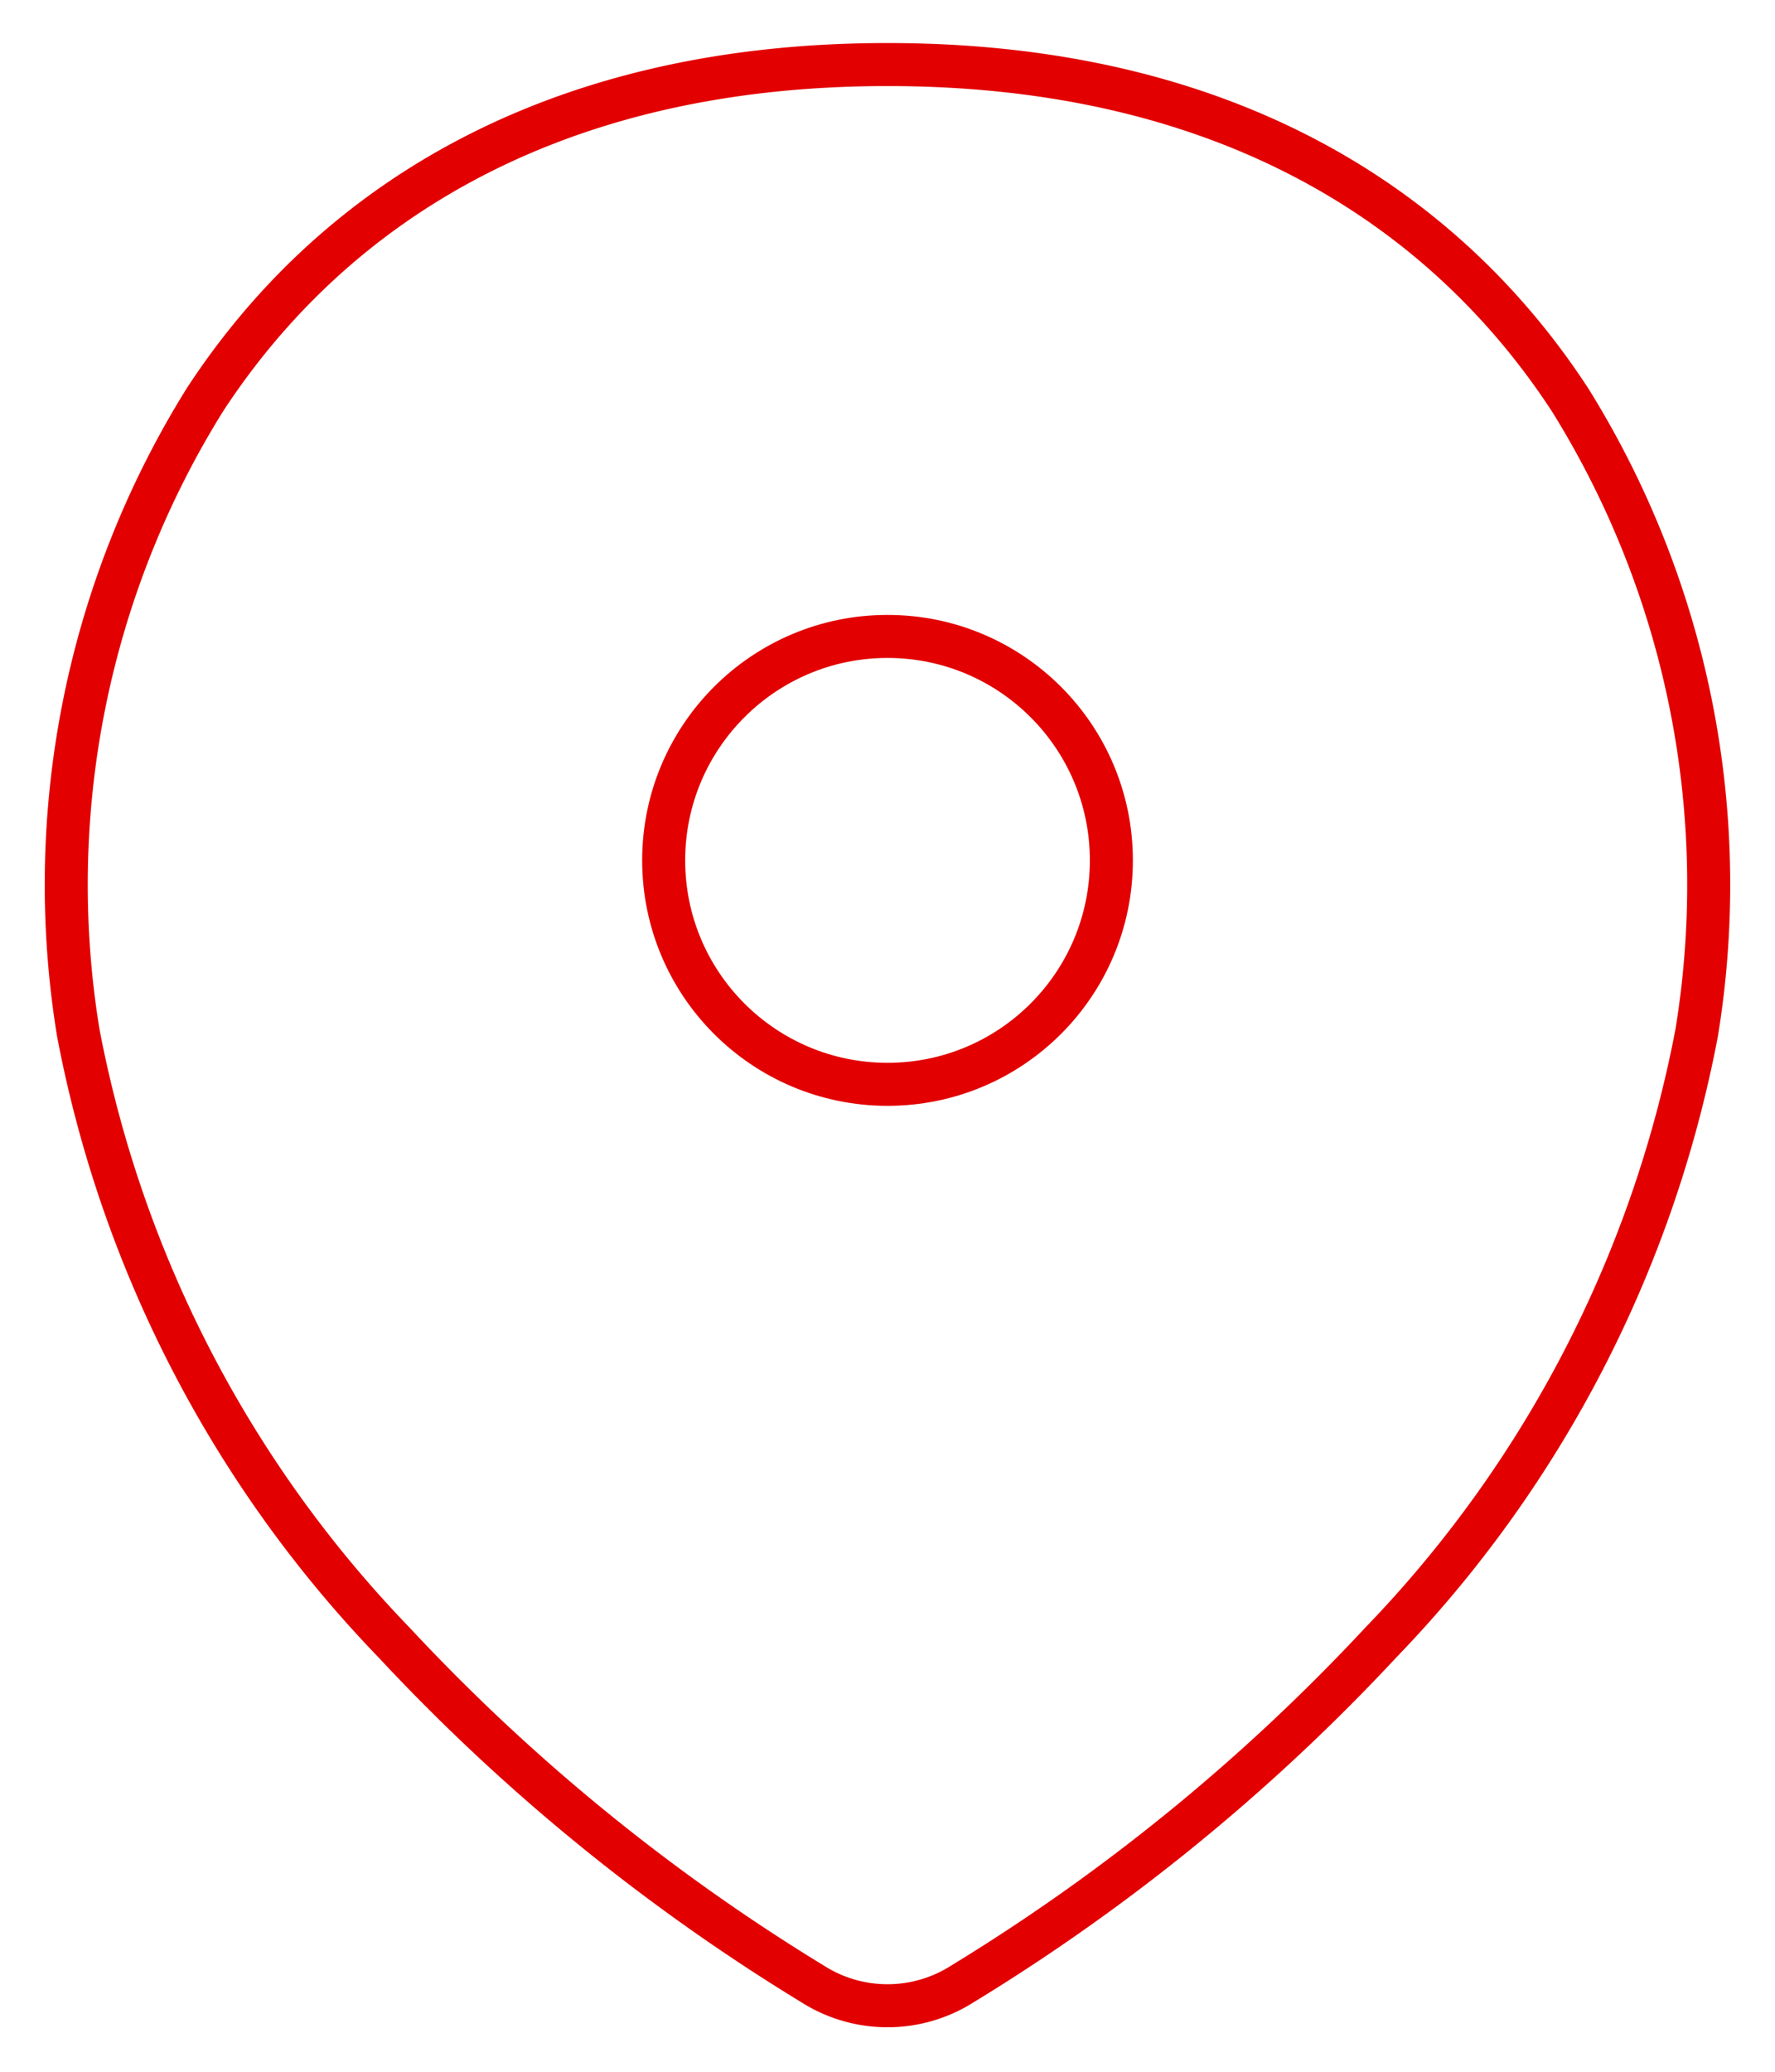 <svg xmlns="http://www.w3.org/2000/svg" width="41.265" height="48.155" viewBox="0 0 41.265 48.155">
  <g id="location2" transform="translate(1.549 1.5)">
    <path id="Path_1011" data-name="Path 1011" d="M1.271,23.5A27.9,27.9,0,0,0,8.614,37.67,46.066,46.066,0,0,0,18.34,45.6a3.243,3.243,0,0,0,3.487,0,46.066,46.066,0,0,0,9.725-7.932A27.9,27.9,0,0,0,38.895,23.5,21.308,21.308,0,0,0,35.951,8.79C33.1,4.425,28.083,1,20.083,1S7.067,4.425,4.215,8.79A21.308,21.308,0,0,0,1.271,23.5Z" transform="translate(-1 -1)" fill="none" stroke="#e20000" strokeLinecap="round" strokeLinejoin="round" strokeWidth="3"/>
    <circle id="Ellipse_49" data-name="Ellipse 49" cx="5.204" cy="5.204" r="5.204" transform="translate(24.288 23.697) rotate(180)" fill="none" stroke="#e20000" strokeWidth="3"/>
  </g>
</svg>
